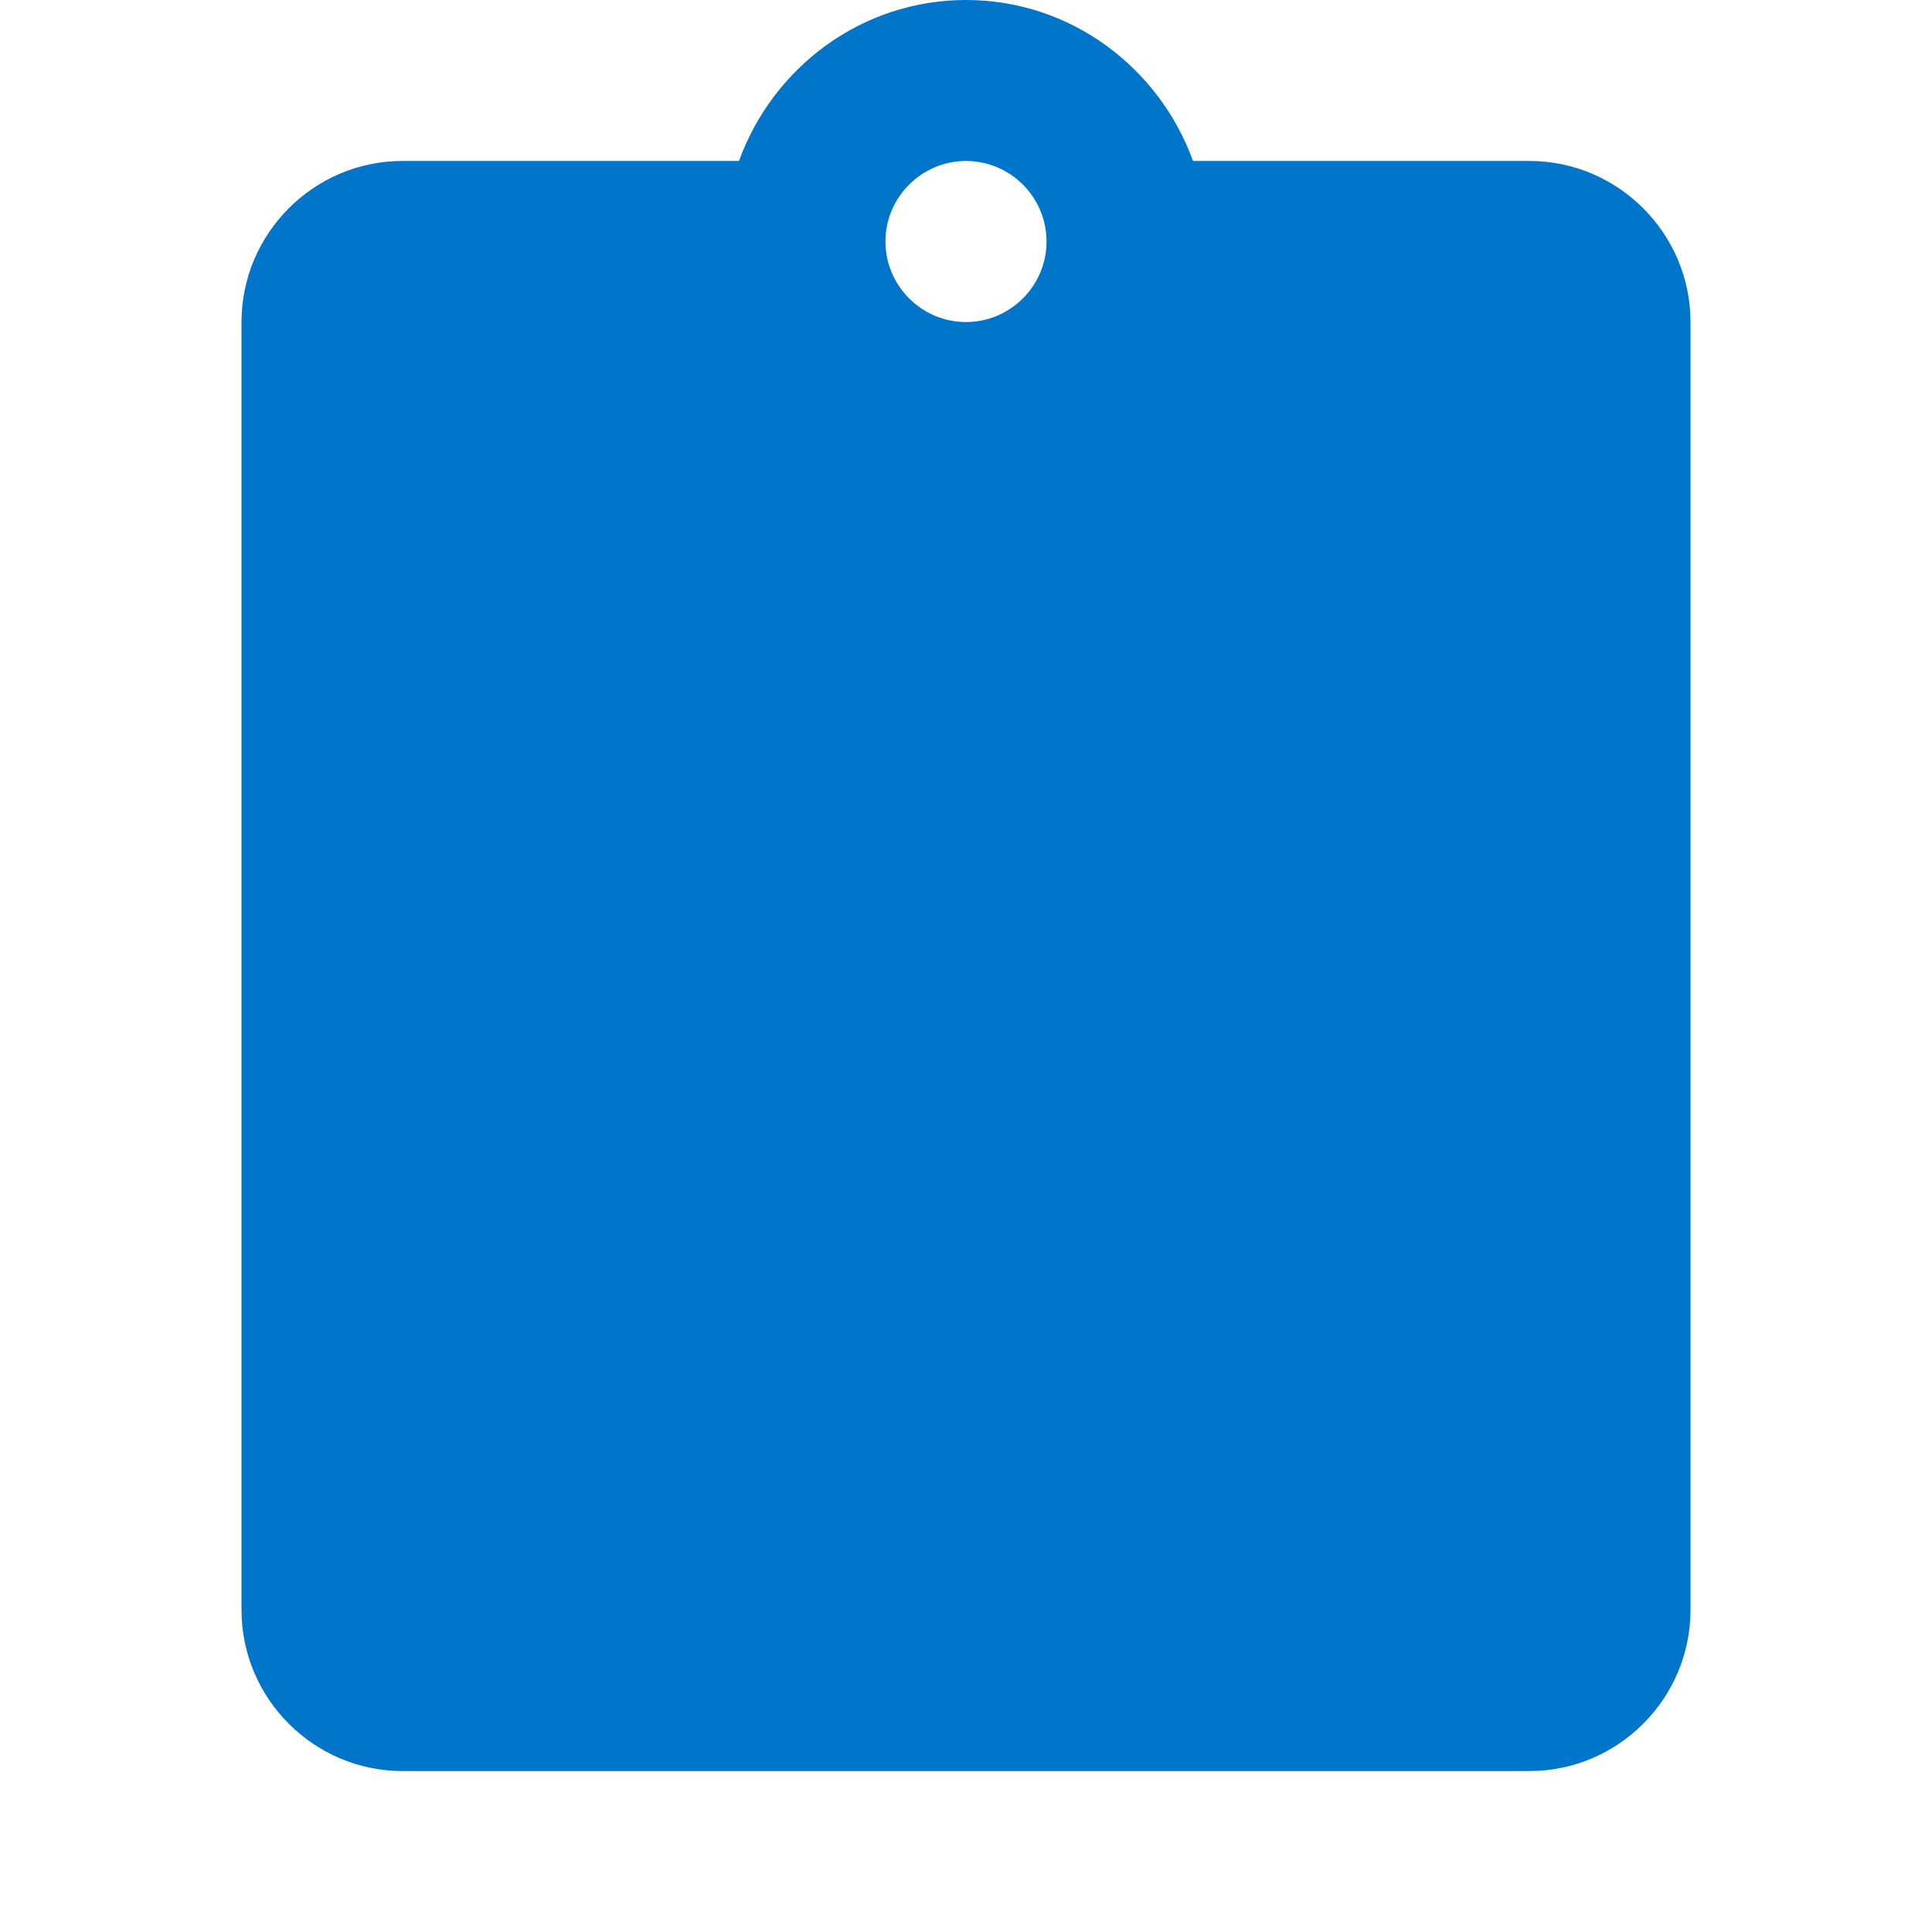 <svg width="16" height="16" viewBox="0 0 16 16" fill="none" xmlns="http://www.w3.org/2000/svg">
<path fillRule="evenodd" clipRule="evenodd" d="M12.667 1.333H9.88C9.6 0.56 8.867 0 8 0C7.133 0 6.4 0.56 6.12 1.333H3.333C2.6 1.333 2 1.933 2 2.667V13.333C2 14.067 2.6 14.667 3.333 14.667H12.667C13.4 14.667 14 14.067 14 13.333V2.667C14 1.933 13.4 1.333 12.667 1.333ZM8 1.333C8.367 1.333 8.667 1.633 8.667 2C8.667 2.367 8.367 2.667 8 2.667C7.633 2.667 7.333 2.367 7.333 2C7.333 1.633 7.633 1.333 8 1.333ZM3.333 2.667V13.333H12.667V2.667H11.333V4.667H4.667V2.667H3.333Z" fill="#0075C9"/>
</svg>
